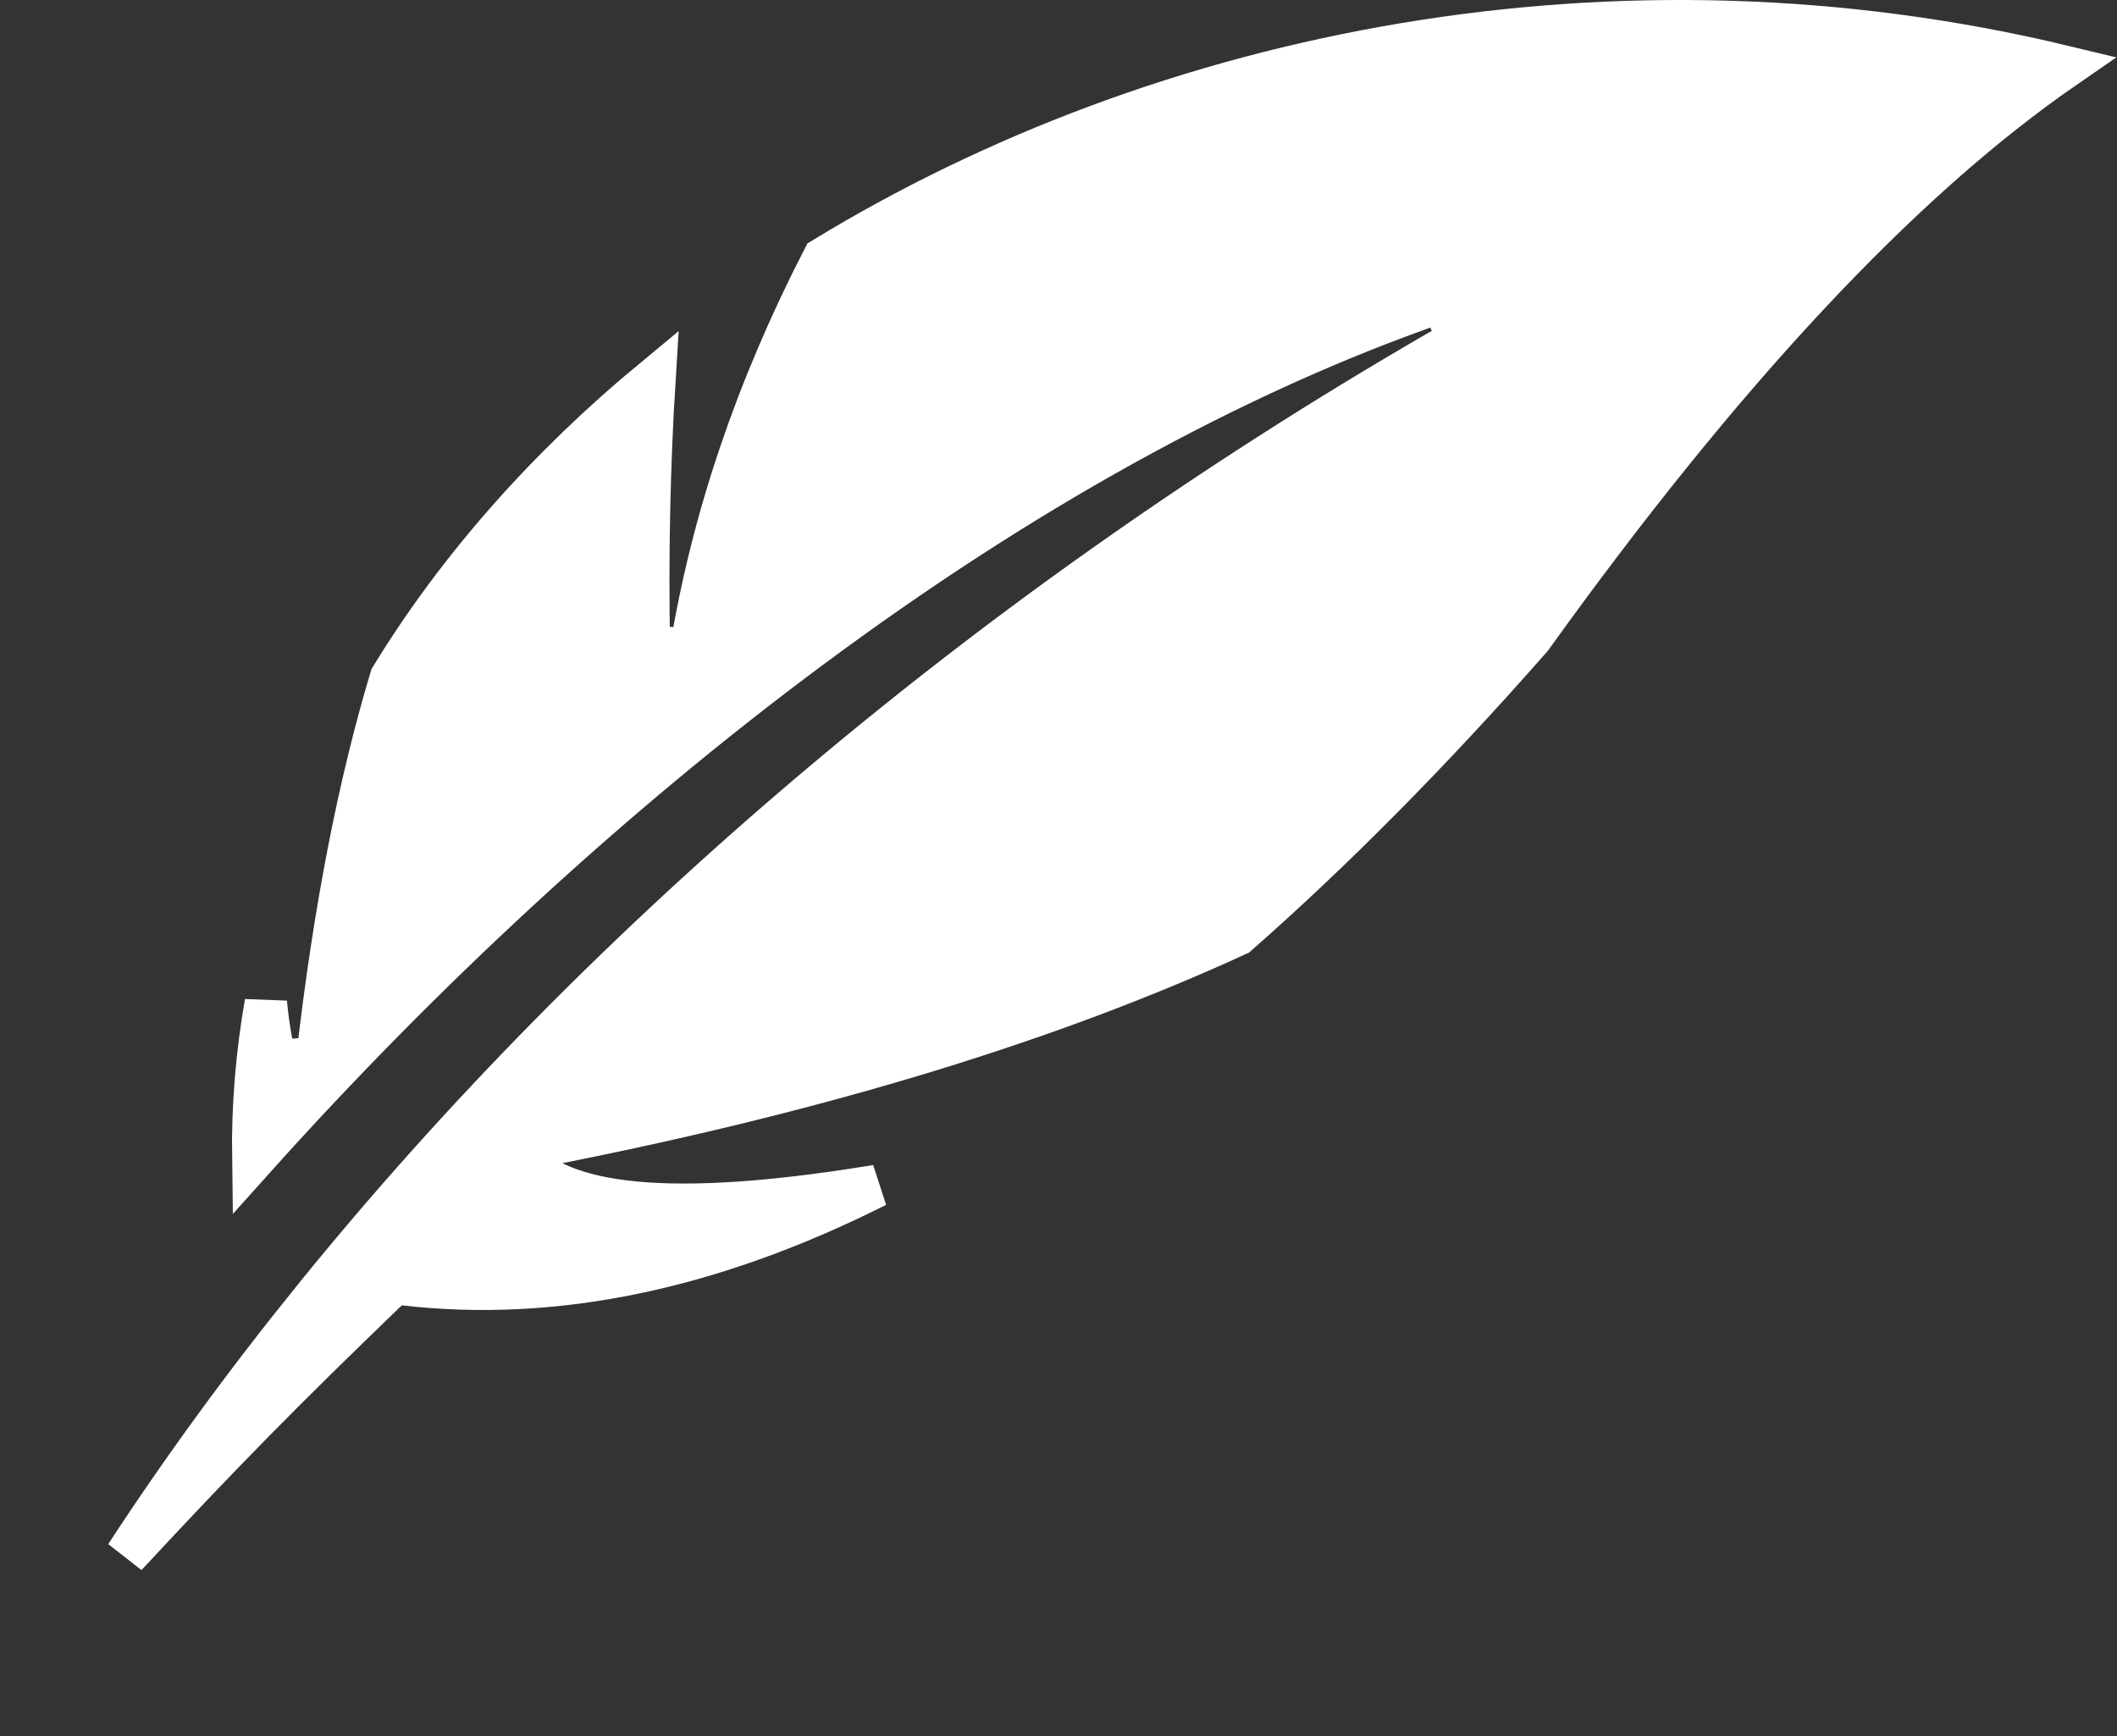 <svg width="50" height="41" viewBox="0 0 50 41" fill="none" xmlns="http://www.w3.org/2000/svg">
<rect x="0" y="0" width="50" height="41" fill="#333333" stroke="none"/>
<path d="M15.458 8.94C15.329 11.017 15.286 13.127 15.326 15.27L16.32 15.341C16.825 12.261 17.864 9.184 19.449 6.104C27.502 1.192 38.188 -0.975 48.779 1.579C44.878 4.268 40.676 8.779 36.161 15.065C33.792 17.759 31.483 20.089 29.225 22.074C24.835 24.092 19.491 25.729 13.182 26.981L11.736 27.267L13.058 27.919C13.972 28.371 15.337 28.516 17.075 28.428C18.124 28.374 19.334 28.234 20.704 28.009C16.789 29.979 13.075 30.741 9.547 30.332L9.313 30.305L9.143 30.469C6.714 32.808 5.235 34.306 2.975 36.741C4.312 34.693 5.799 32.657 7.425 30.649L7.426 30.649C14.242 22.226 23.499 14.287 34.459 8.021L34.048 7.114C23.998 10.568 13.819 18.643 5.981 27.384C5.963 26.131 6.065 24.895 6.279 23.681C6.335 24.253 6.415 24.716 6.521 25.068L7.497 24.98C7.891 21.525 8.475 18.534 9.234 16.008C10.819 13.412 12.937 11.023 15.458 8.94Z" fill="white" stroke="white"/>
</svg>
